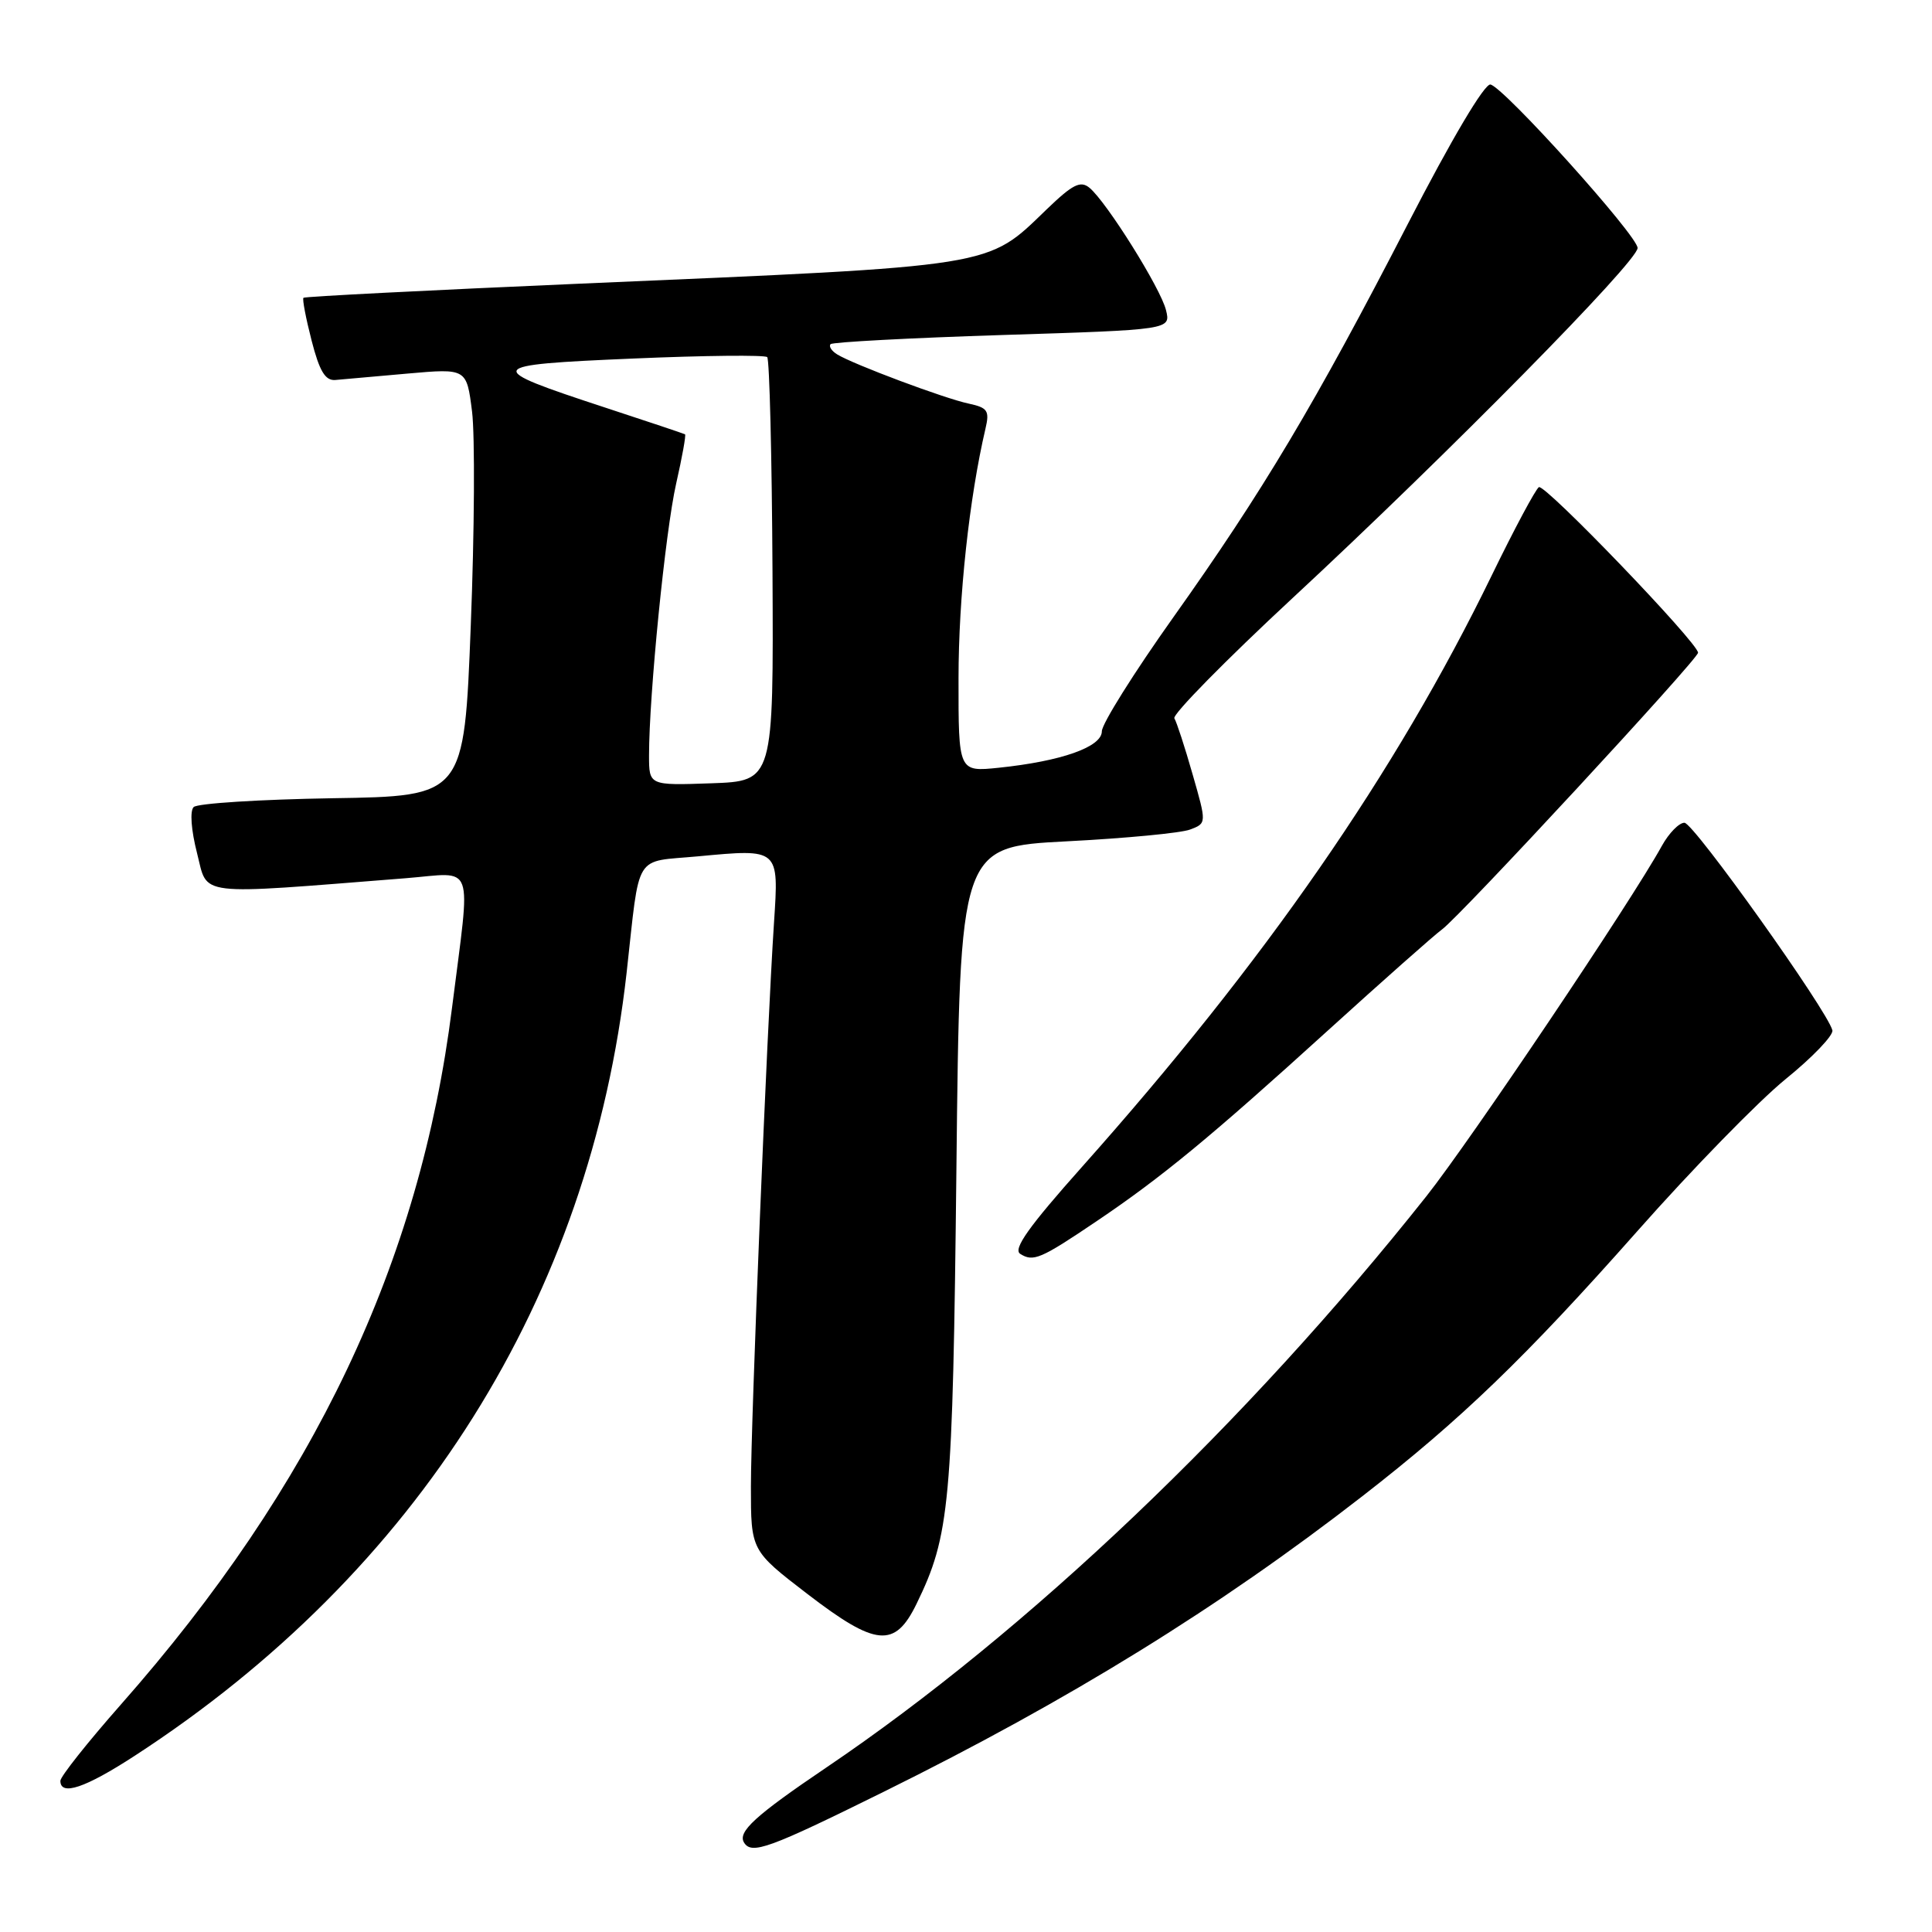 <?xml version="1.0" encoding="UTF-8" standalone="no"?>
<!DOCTYPE svg PUBLIC "-//W3C//DTD SVG 1.1//EN" "http://www.w3.org/Graphics/SVG/1.1/DTD/svg11.dtd" >
<svg xmlns="http://www.w3.org/2000/svg" xmlns:xlink="http://www.w3.org/1999/xlink" version="1.1" viewBox="0 0 256 256">
 <g >
 <path fill="currentColor"
d=" M 117.14 237.40 C 141.68 225.27 161.51 213.02 180.50 198.27 C 193.61 188.09 202.12 179.89 216.94 163.15 C 224.18 154.96 233.03 145.89 236.60 142.99 C 240.17 140.10 242.96 137.18 242.80 136.52 C 242.16 133.93 224.43 109.04 223.20 109.02 C 222.49 109.01 221.14 110.39 220.20 112.09 C 216.18 119.40 194.82 151.17 189.01 158.50 C 165.17 188.56 136.18 216.16 109.50 234.20 C 100.08 240.57 97.71 242.73 98.59 244.15 C 99.60 245.78 101.87 244.95 117.14 237.40 Z  M 17.82 232.67 C 55.35 208.30 78.21 171.92 83.03 128.89 C 84.83 112.73 83.89 114.27 92.48 113.47 C 103.27 112.46 103.21 112.40 102.56 122.24 C 101.61 136.69 99.50 188.17 99.50 196.98 C 99.50 205.46 99.50 205.46 107.00 211.22 C 116.07 218.18 118.57 218.41 121.43 212.55 C 125.87 203.44 126.24 199.49 126.73 154.86 C 127.19 112.21 127.19 112.21 141.35 111.48 C 149.13 111.08 156.49 110.38 157.69 109.92 C 159.89 109.09 159.89 109.09 158.02 102.58 C 157.00 99.00 155.91 95.67 155.61 95.18 C 155.31 94.70 162.36 87.52 171.28 79.24 C 191.94 60.07 217.00 34.64 216.99 32.86 C 216.99 31.24 199.34 11.63 197.50 11.20 C 196.73 11.02 192.38 18.35 186.53 29.70 C 174.27 53.48 167.34 65.10 155.46 81.81 C 150.26 89.13 146.00 95.92 146.00 96.90 C 146.00 98.98 140.63 100.87 132.34 101.73 C 127.00 102.28 127.00 102.28 127.01 89.89 C 127.01 79.14 128.44 65.94 130.58 56.80 C 131.14 54.42 130.87 54.02 128.36 53.48 C 125.17 52.81 113.05 48.27 110.93 46.96 C 110.17 46.49 109.79 45.88 110.06 45.60 C 110.34 45.33 120.60 44.78 132.85 44.39 C 155.14 43.69 155.14 43.69 154.50 41.09 C 153.80 38.21 146.65 26.79 144.37 24.89 C 143.17 23.90 142.15 24.41 138.70 27.73 C 130.67 35.48 132.42 35.20 77.01 37.58 C 56.94 38.45 40.38 39.29 40.21 39.46 C 40.04 39.62 40.53 42.18 41.29 45.13 C 42.33 49.18 43.10 50.46 44.43 50.35 C 45.39 50.26 49.70 49.88 54.01 49.50 C 61.83 48.81 61.83 48.81 62.55 54.54 C 62.94 57.69 62.87 70.45 62.38 82.89 C 61.50 105.50 61.50 105.50 44.03 105.77 C 34.41 105.93 26.15 106.45 25.66 106.94 C 25.14 107.46 25.33 110.00 26.11 113.05 C 27.59 118.84 25.56 118.59 53.75 116.37 C 63.06 115.63 62.39 113.75 59.90 133.50 C 55.65 167.32 41.62 196.85 16.00 225.88 C 11.60 230.87 8.00 235.41 8.00 235.97 C 8.00 238.02 11.28 236.92 17.82 232.67 Z  M 145.27 161.84 C 153.92 156.01 160.39 150.68 175.86 136.63 C 183.21 129.96 190.06 123.89 191.08 123.15 C 193.51 121.38 225.00 87.35 225.00 86.49 C 225.00 85.19 204.70 64.07 203.91 64.55 C 203.47 64.83 200.65 70.10 197.65 76.27 C 184.92 102.44 167.61 127.41 143.37 154.62 C 136.34 162.51 134.20 165.51 135.18 166.14 C 136.91 167.24 137.88 166.83 145.27 161.84 Z  M 86.00 100.09 C 86.00 92.11 88.17 70.34 89.59 64.10 C 90.39 60.58 90.92 57.63 90.77 57.55 C 90.62 57.46 85.85 55.86 80.17 54.00 C 63.88 48.65 64.05 48.36 83.86 47.51 C 93.34 47.10 101.35 47.02 101.66 47.32 C 101.96 47.63 102.28 60.40 102.36 75.69 C 102.50 103.50 102.50 103.50 94.25 103.79 C 86.00 104.08 86.00 104.08 86.00 100.09 Z "/>
</g>
</svg>
